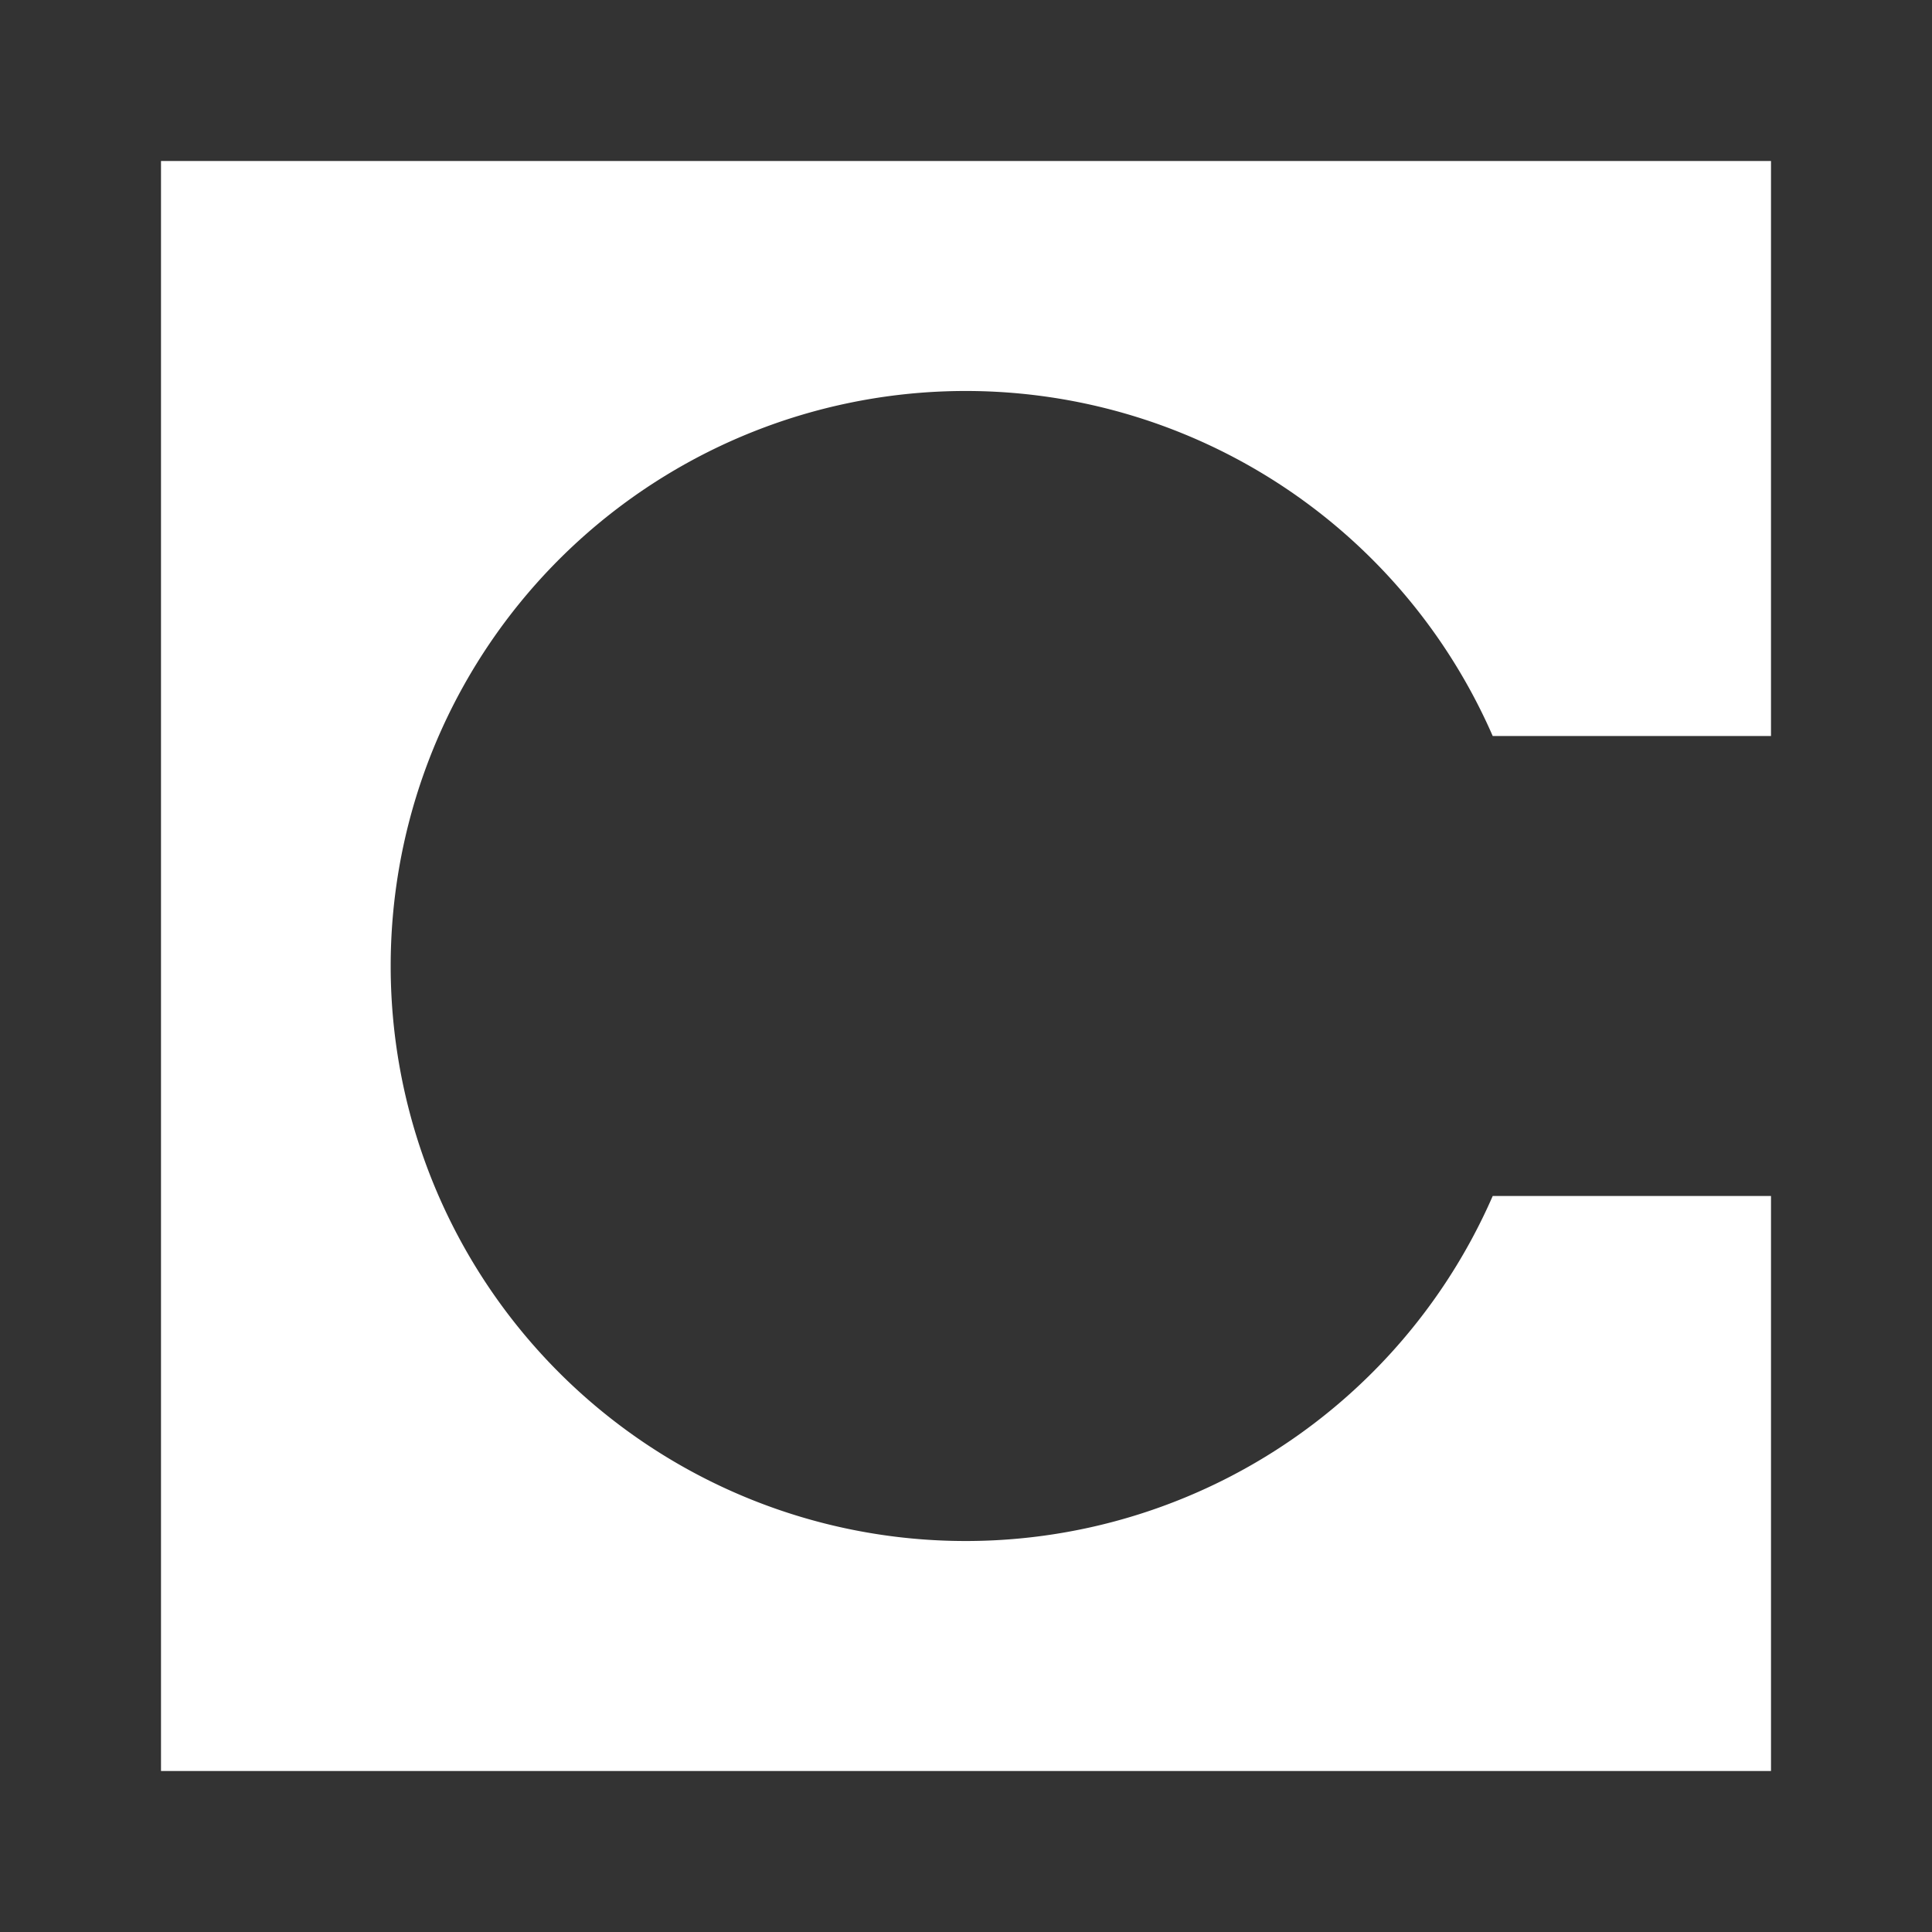 <svg xmlns="http://www.w3.org/2000/svg" width="24" height="24" fill="none" viewBox="0 0 24 24">
    <rect x="0" y="0" width="24" height="24" fill="#333333" stroke="none"/>
    <path fill="#fff" d="M2 2h20v7.143h-3.457a7.143 7.143 0 1 0 0 5.714H22V22H2z"/>
</svg>
